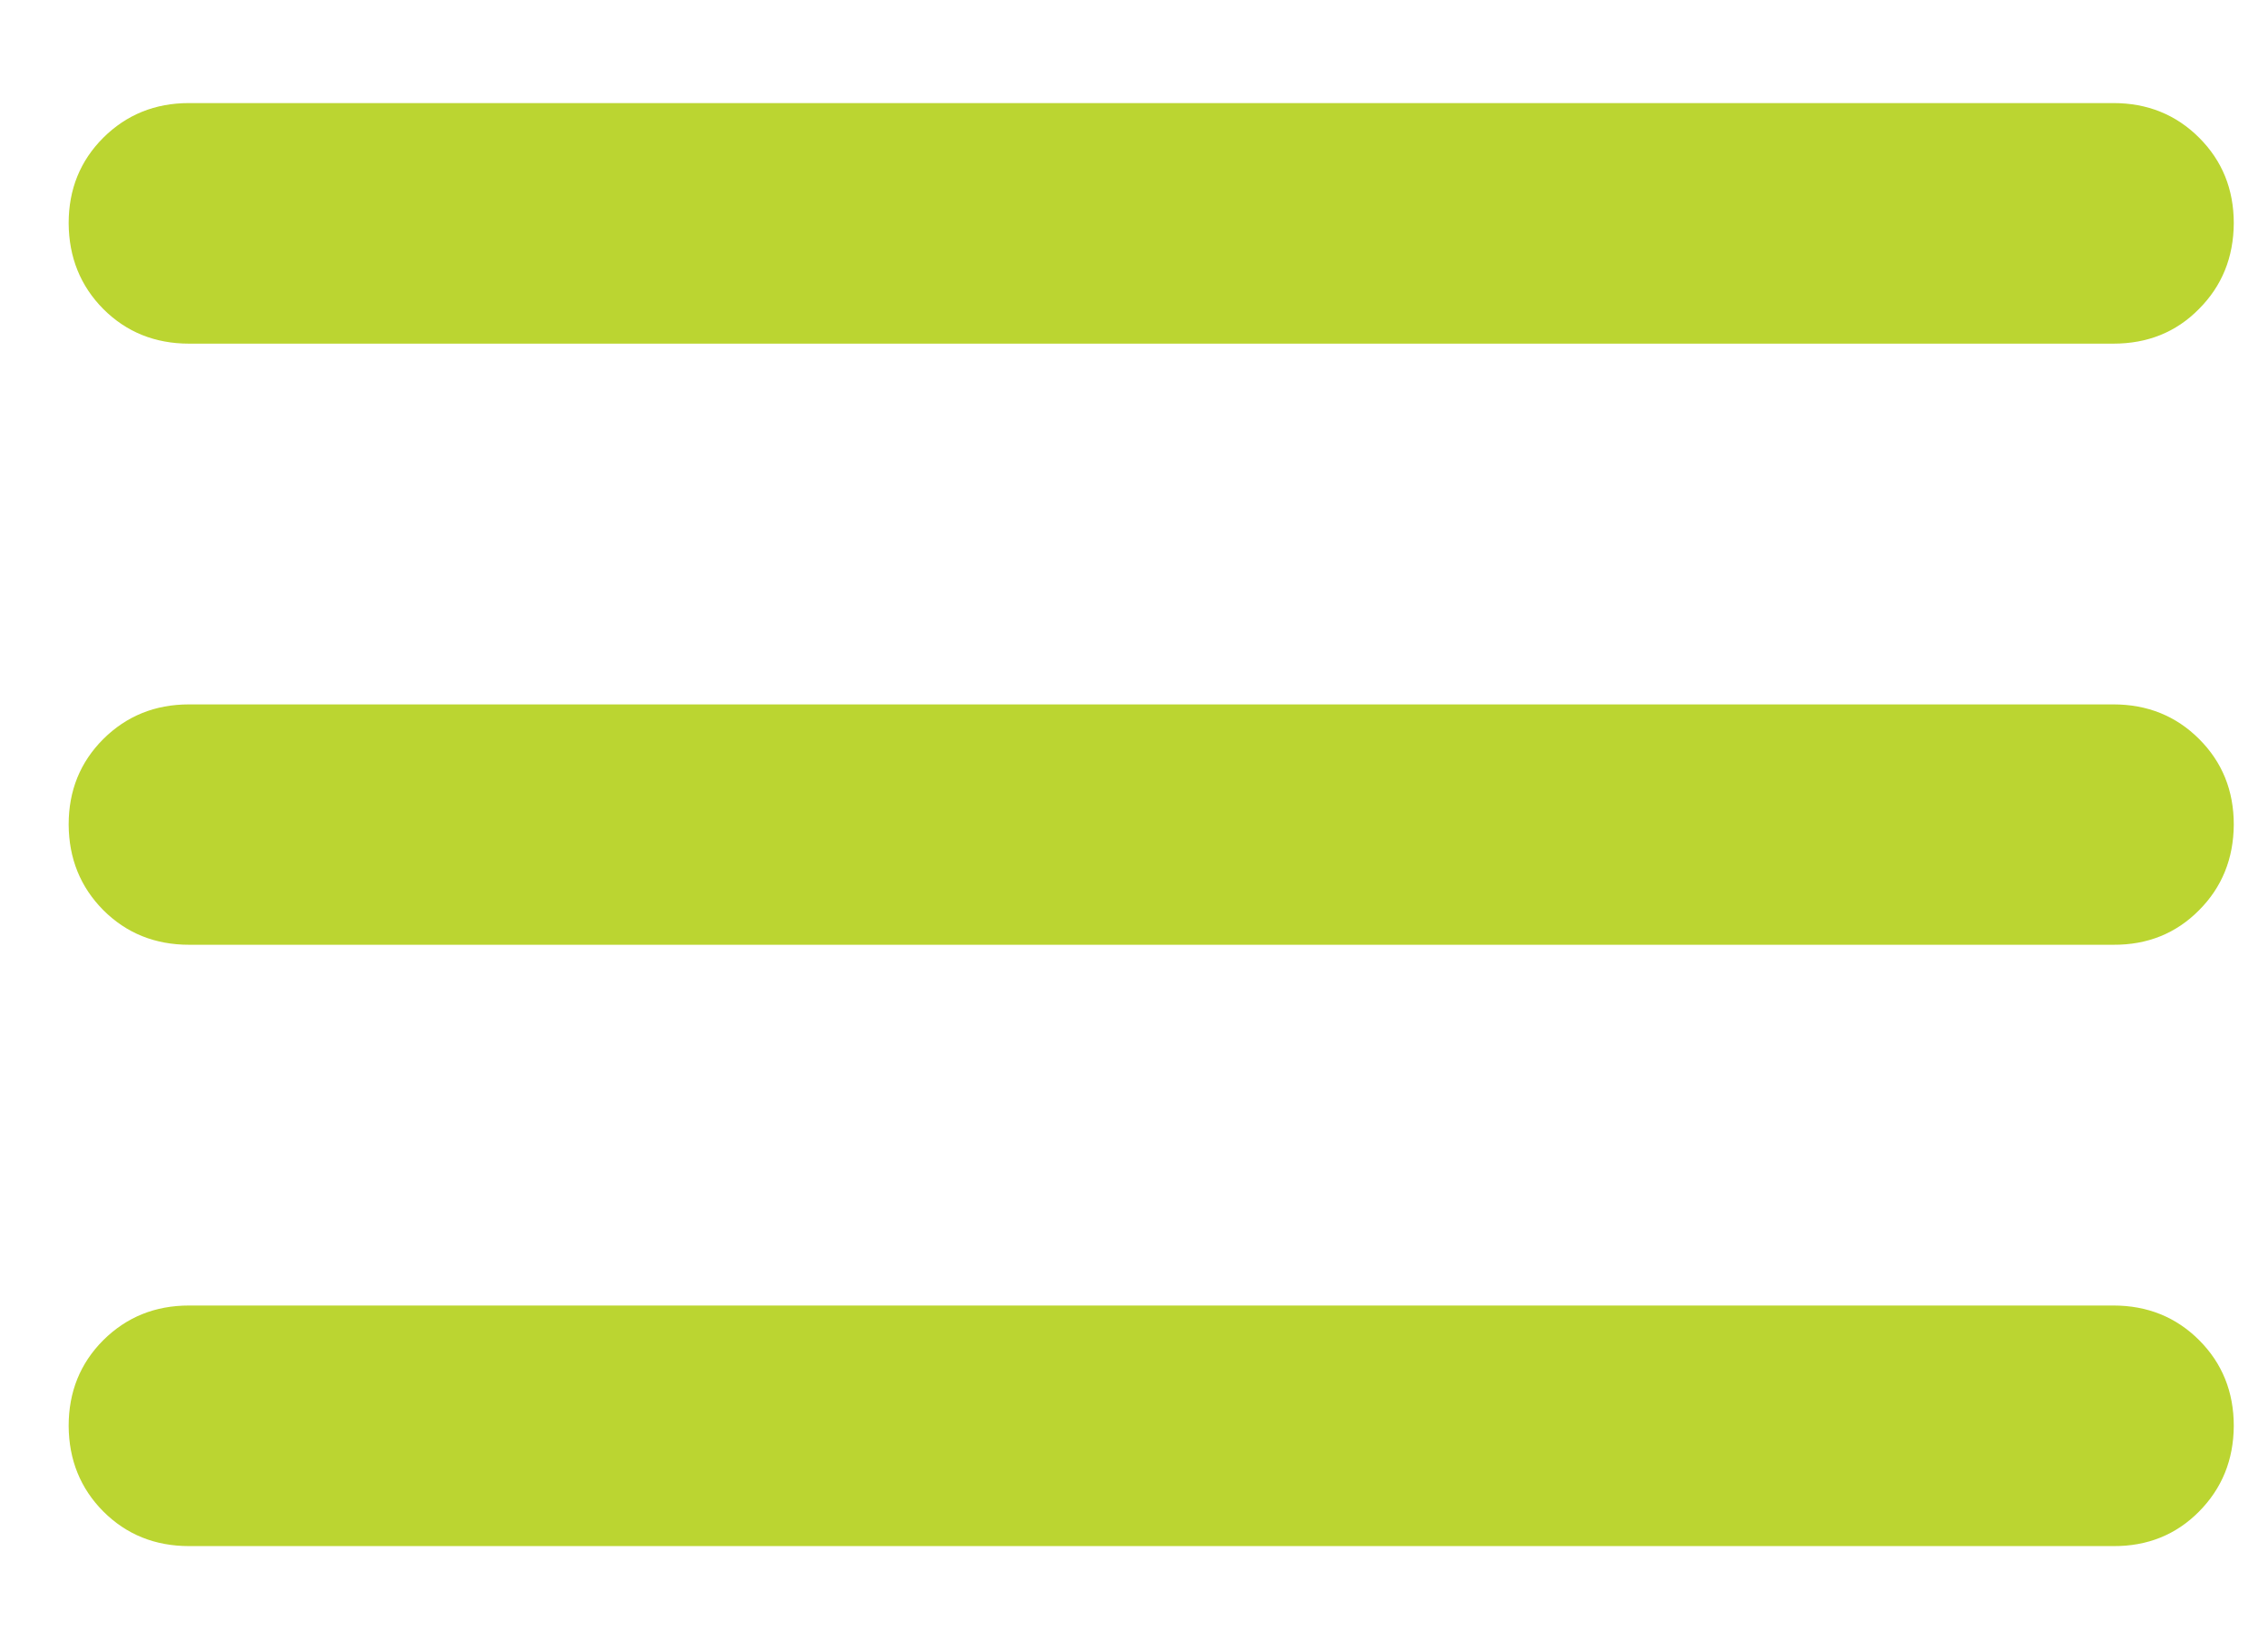 <svg width="11" height="8" viewBox="0 0 11 8" fill="none" xmlns="http://www.w3.org/2000/svg">
<path d="M0.917 7.5C0.752 7.5 0.613 7.444 0.501 7.332C0.39 7.22 0.334 7.082 0.333 6.917C0.333 6.752 0.389 6.613 0.501 6.501C0.614 6.389 0.752 6.333 0.917 6.333H10.25C10.415 6.333 10.554 6.389 10.666 6.501C10.778 6.613 10.834 6.752 10.834 6.917C10.833 7.082 10.777 7.22 10.665 7.333C10.554 7.445 10.415 7.501 10.25 7.5H0.917ZM0.917 4.583C0.752 4.583 0.613 4.527 0.501 4.415C0.39 4.303 0.334 4.165 0.333 4C0.333 3.835 0.389 3.697 0.501 3.585C0.614 3.473 0.752 3.417 0.917 3.417H10.25C10.415 3.417 10.554 3.473 10.666 3.585C10.778 3.697 10.834 3.835 10.834 4C10.833 4.165 10.777 4.304 10.665 4.416C10.554 4.528 10.415 4.584 10.25 4.583H0.917ZM0.917 1.667C0.752 1.667 0.613 1.611 0.501 1.499C0.39 1.387 0.334 1.248 0.333 1.083C0.333 0.918 0.389 0.78 0.501 0.668C0.614 0.556 0.752 0.5 0.917 0.5H10.25C10.415 0.5 10.554 0.556 10.666 0.668C10.778 0.78 10.834 0.918 10.834 1.083C10.833 1.248 10.777 1.387 10.665 1.499C10.554 1.612 10.415 1.667 10.25 1.667H0.917Z" fill="#BBD531"/>
</svg>
